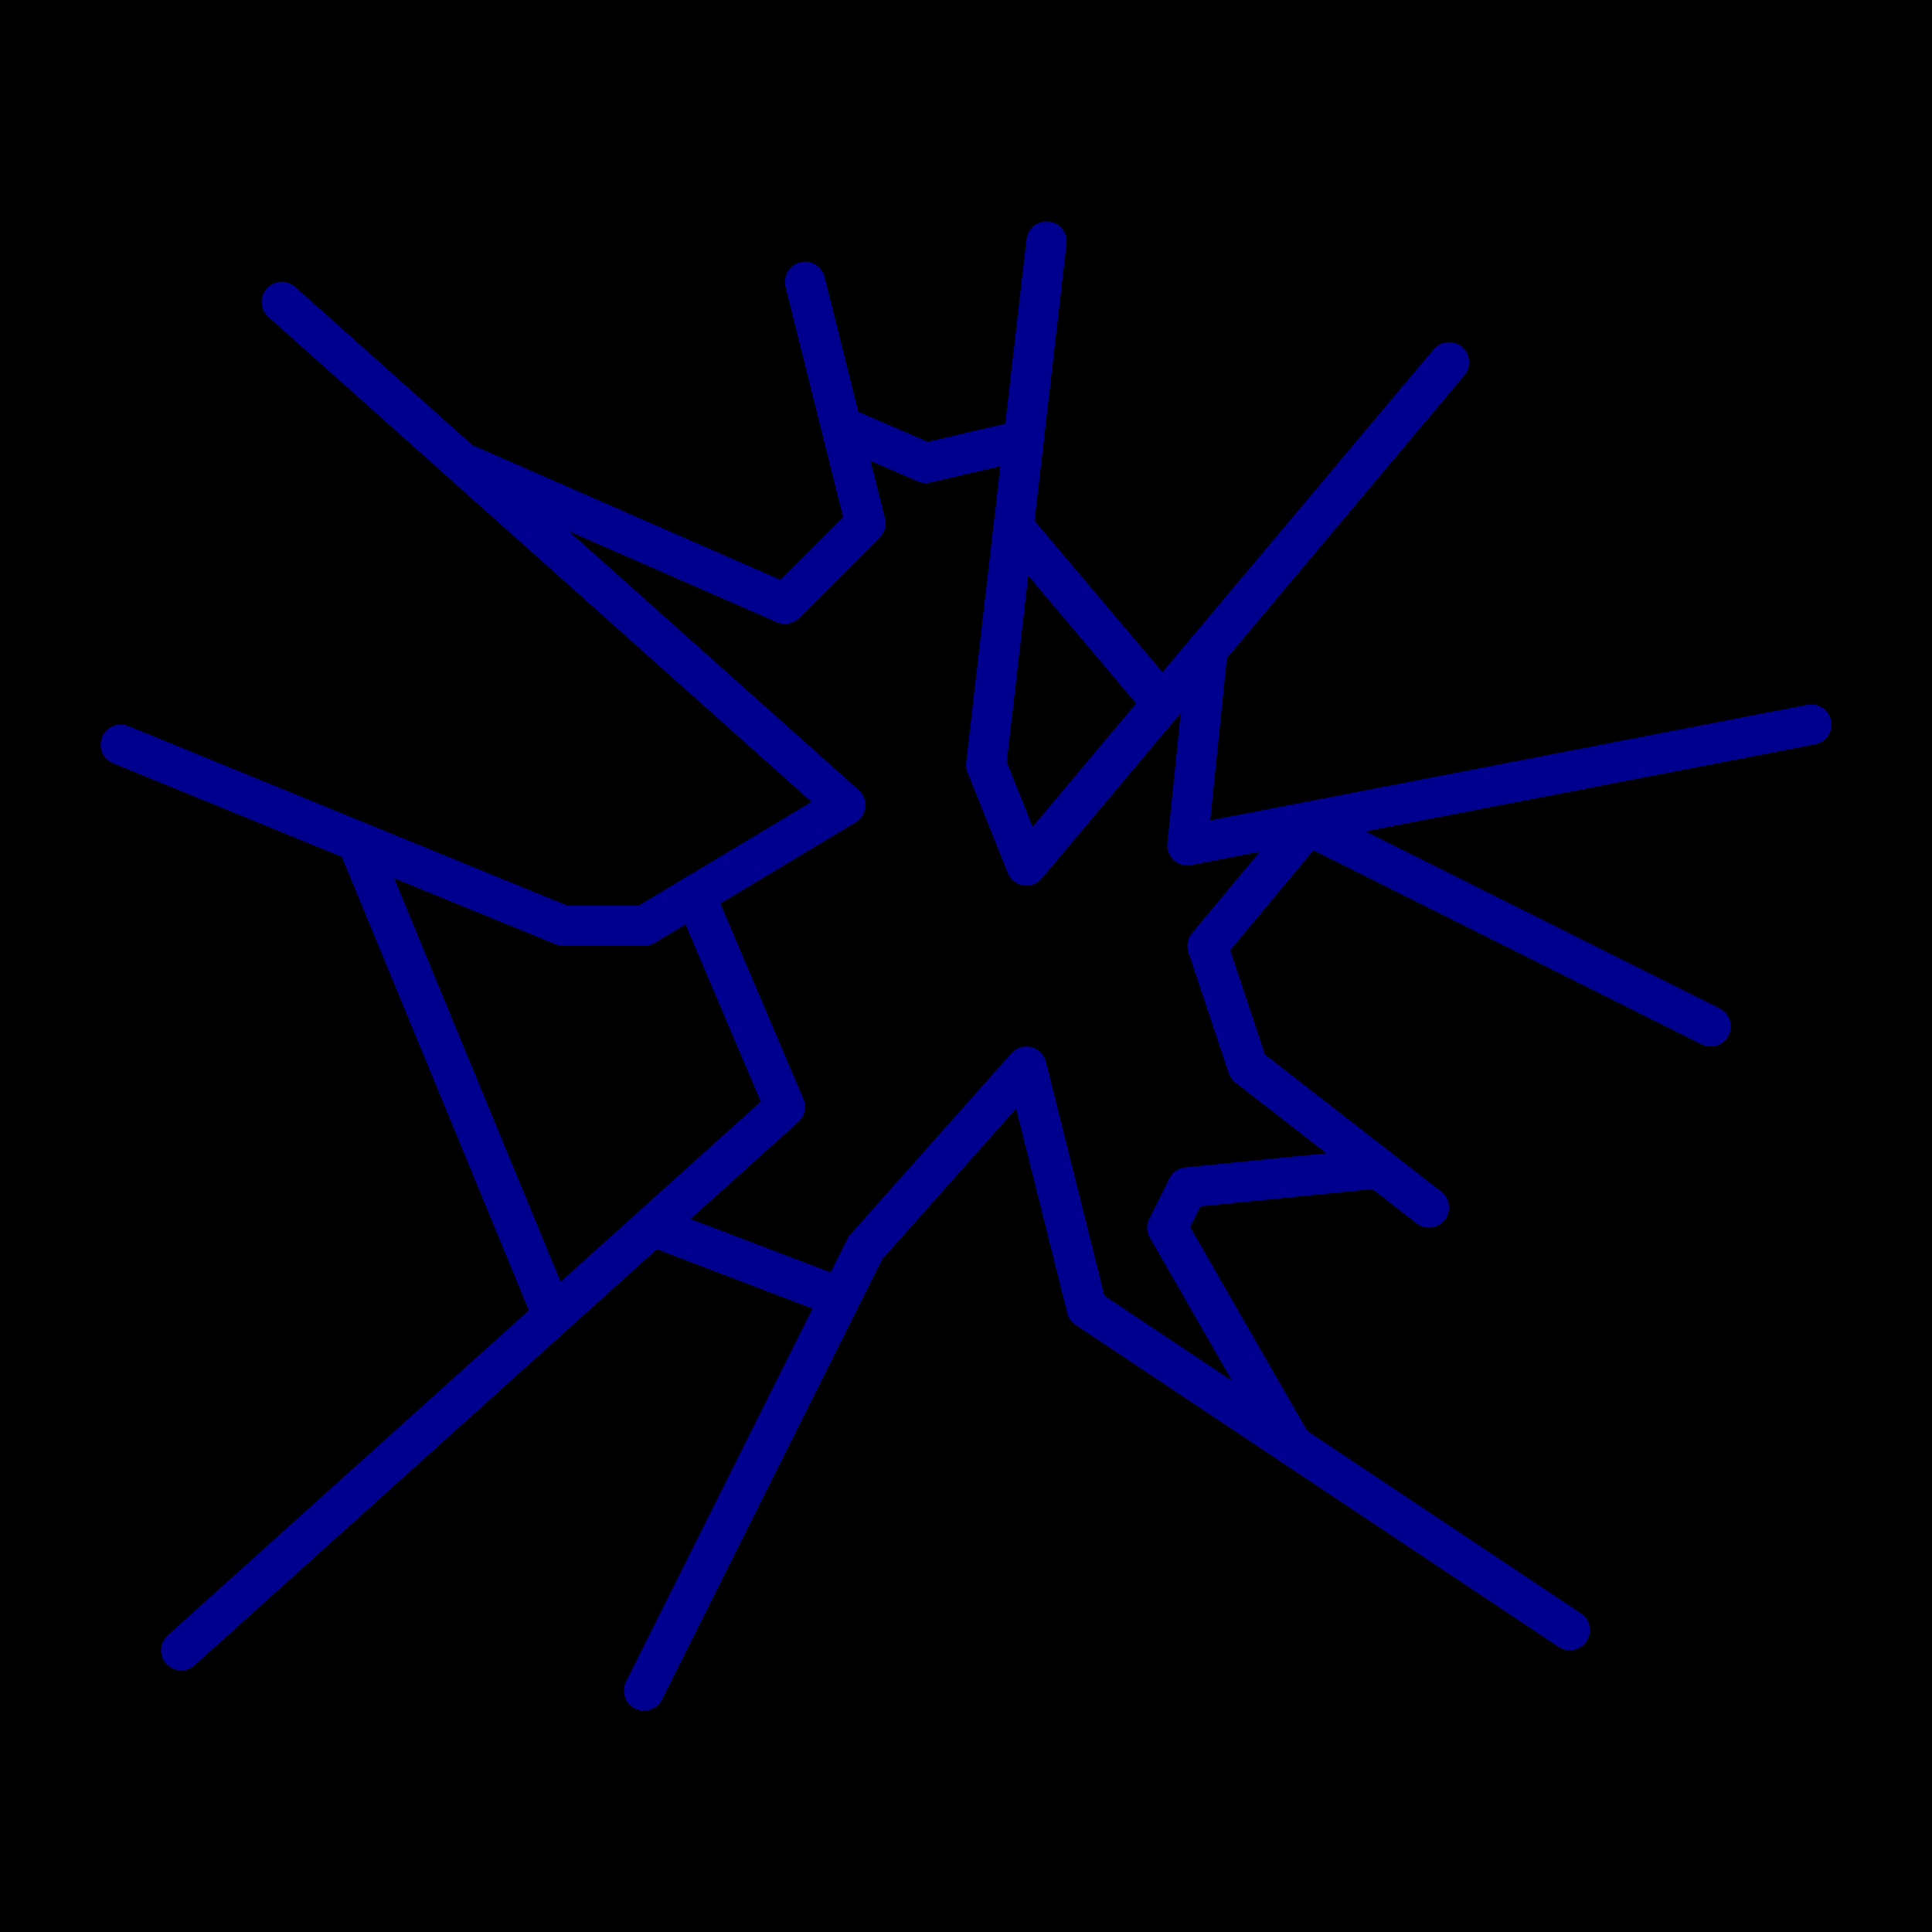 <svg xmlns="http://www.w3.org/2000/svg" viewBox="0 0 96 96"><defs><style>.cls-2{fill:none;stroke:#00008f;stroke-linecap:round;stroke-linejoin:round;stroke-width:2px}</style></defs><g id="Layer_2" data-name="Layer 2"><g id="icons"><path fill="currentColor" d="M0 0h96v96H0z"/><path class="cls-2" d="M72 18L51 43l-2-5 3-26M40 14l3 12-4 4-16-7M14 15l28 25-10 6h-4L6 37"/><path class="cls-2" d="M34.53 44.48L39 55 9 82M32 84l11-22 8-9 3 12 24 16M71 60l-9-7-2-6 5-6 20 10M60 32.29L59 42l31-6M50.36 26.19l7.4 8.76M41.8 21.18L46 23l4.86-1.13M17.75 41.81l9.72 23.57M32.42 60.92l9.34 3.56"/><path class="cls-2" d="M64.21 71.81L58 61l1-2 9.49-.95"/></g></g></svg>